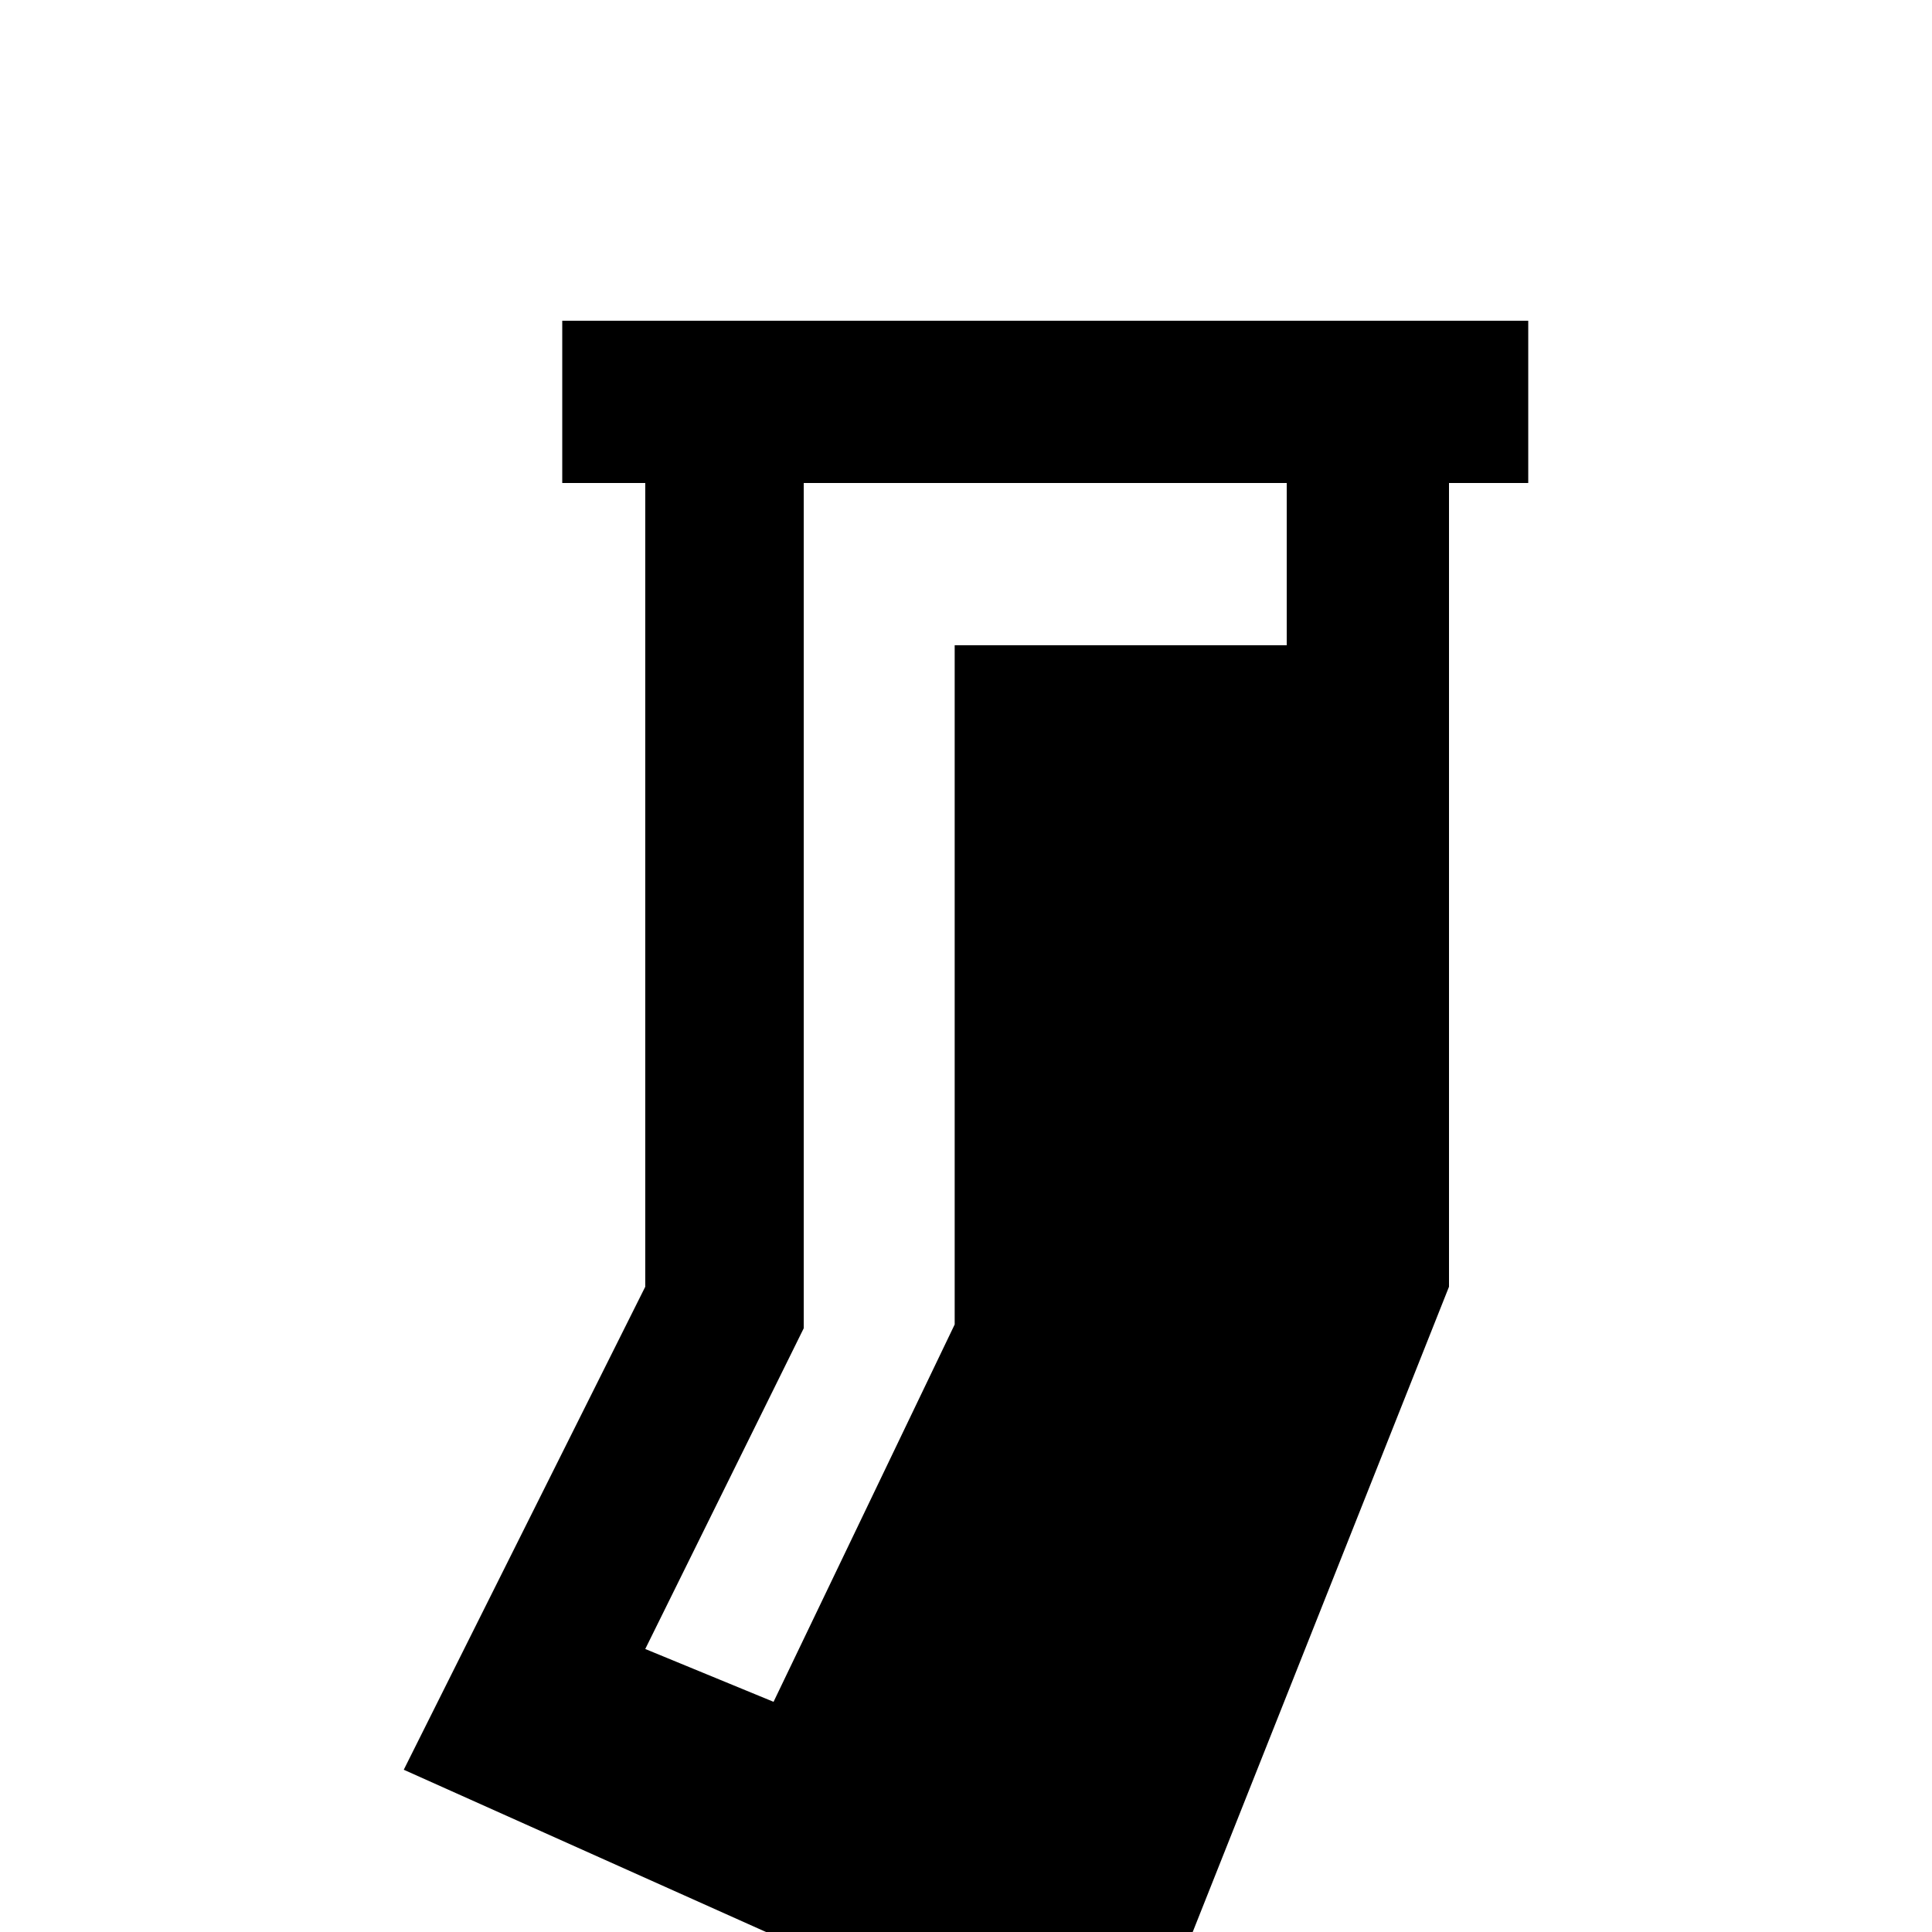 <svg xmlns="http://www.w3.org/2000/svg" viewBox="0 -512 512 512">
	<path fill="#000000" d="M149 -427V-384H171V-171L107 -43L299 43L384 -171V-384H405V-427ZM213 -384H341V-341H253V-161L205 -61L171 -75L213 -160Z"/>
</svg>